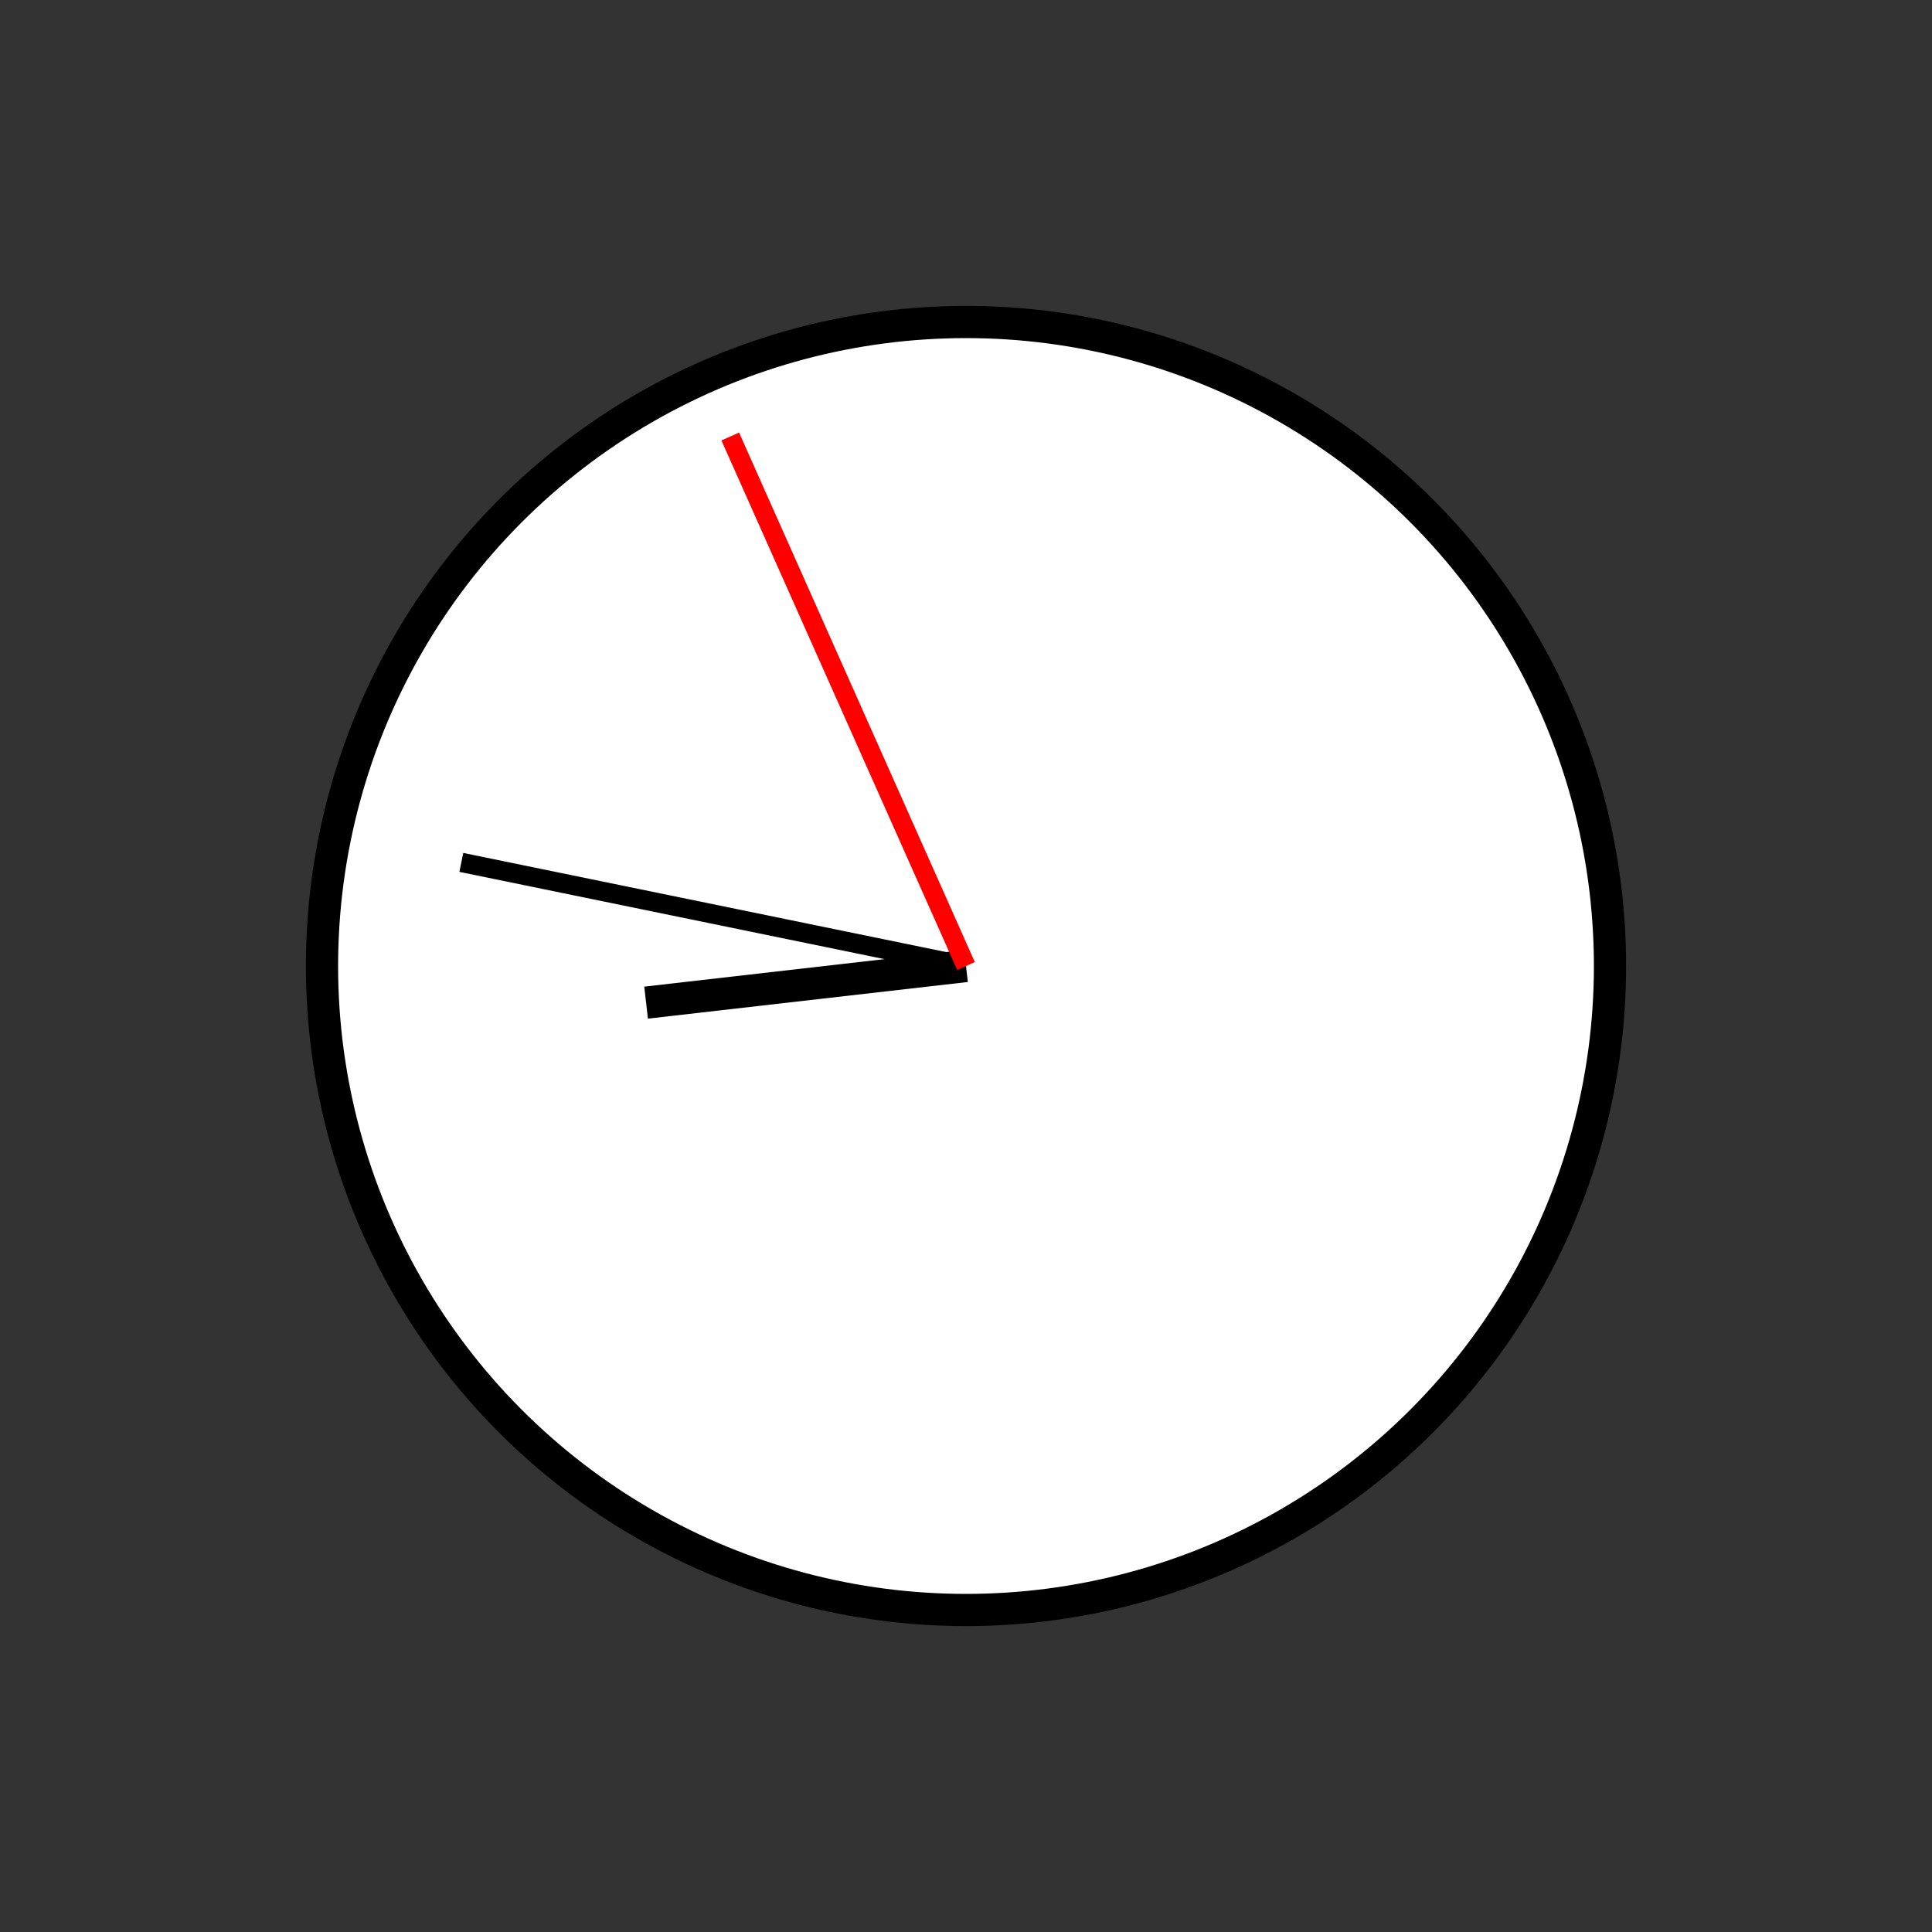 <?xml version="1.0" encoding="UTF-8" standalone="no"?>
<!DOCTYPE svg PUBLIC "-//W3C//DTD SVG 1.1//EN" "http://www.w3.org/Graphics/SVG/1.1/DTD/svg11.dtd">
<svg xmlns="http://www.w3.org/2000/svg"
     width="100%"
     height="100%"
     viewBox="0 0 300 300"
     version="2.0"><rect x="0" y="0" width="300" height="300" fill="#333333" stroke="none"/><circle cx="150" cy="150" r="100" style="fill:#fff;stroke:#000;stroke-width:5px;"/><line x1="150" y1="150" x2="100.325" y2="155.689" style="fill:none;stroke:#000;stroke-width:5px;"/><line x1="150" y1="150" x2="71.634" y2="133.914" style="fill:none;stroke:#000;stroke-width:3px;"/><line x1="150" y1="150" x2="113.394" y2="67.781" style="fill:none;stroke:#f00;stroke-width:3px;"/></svg>